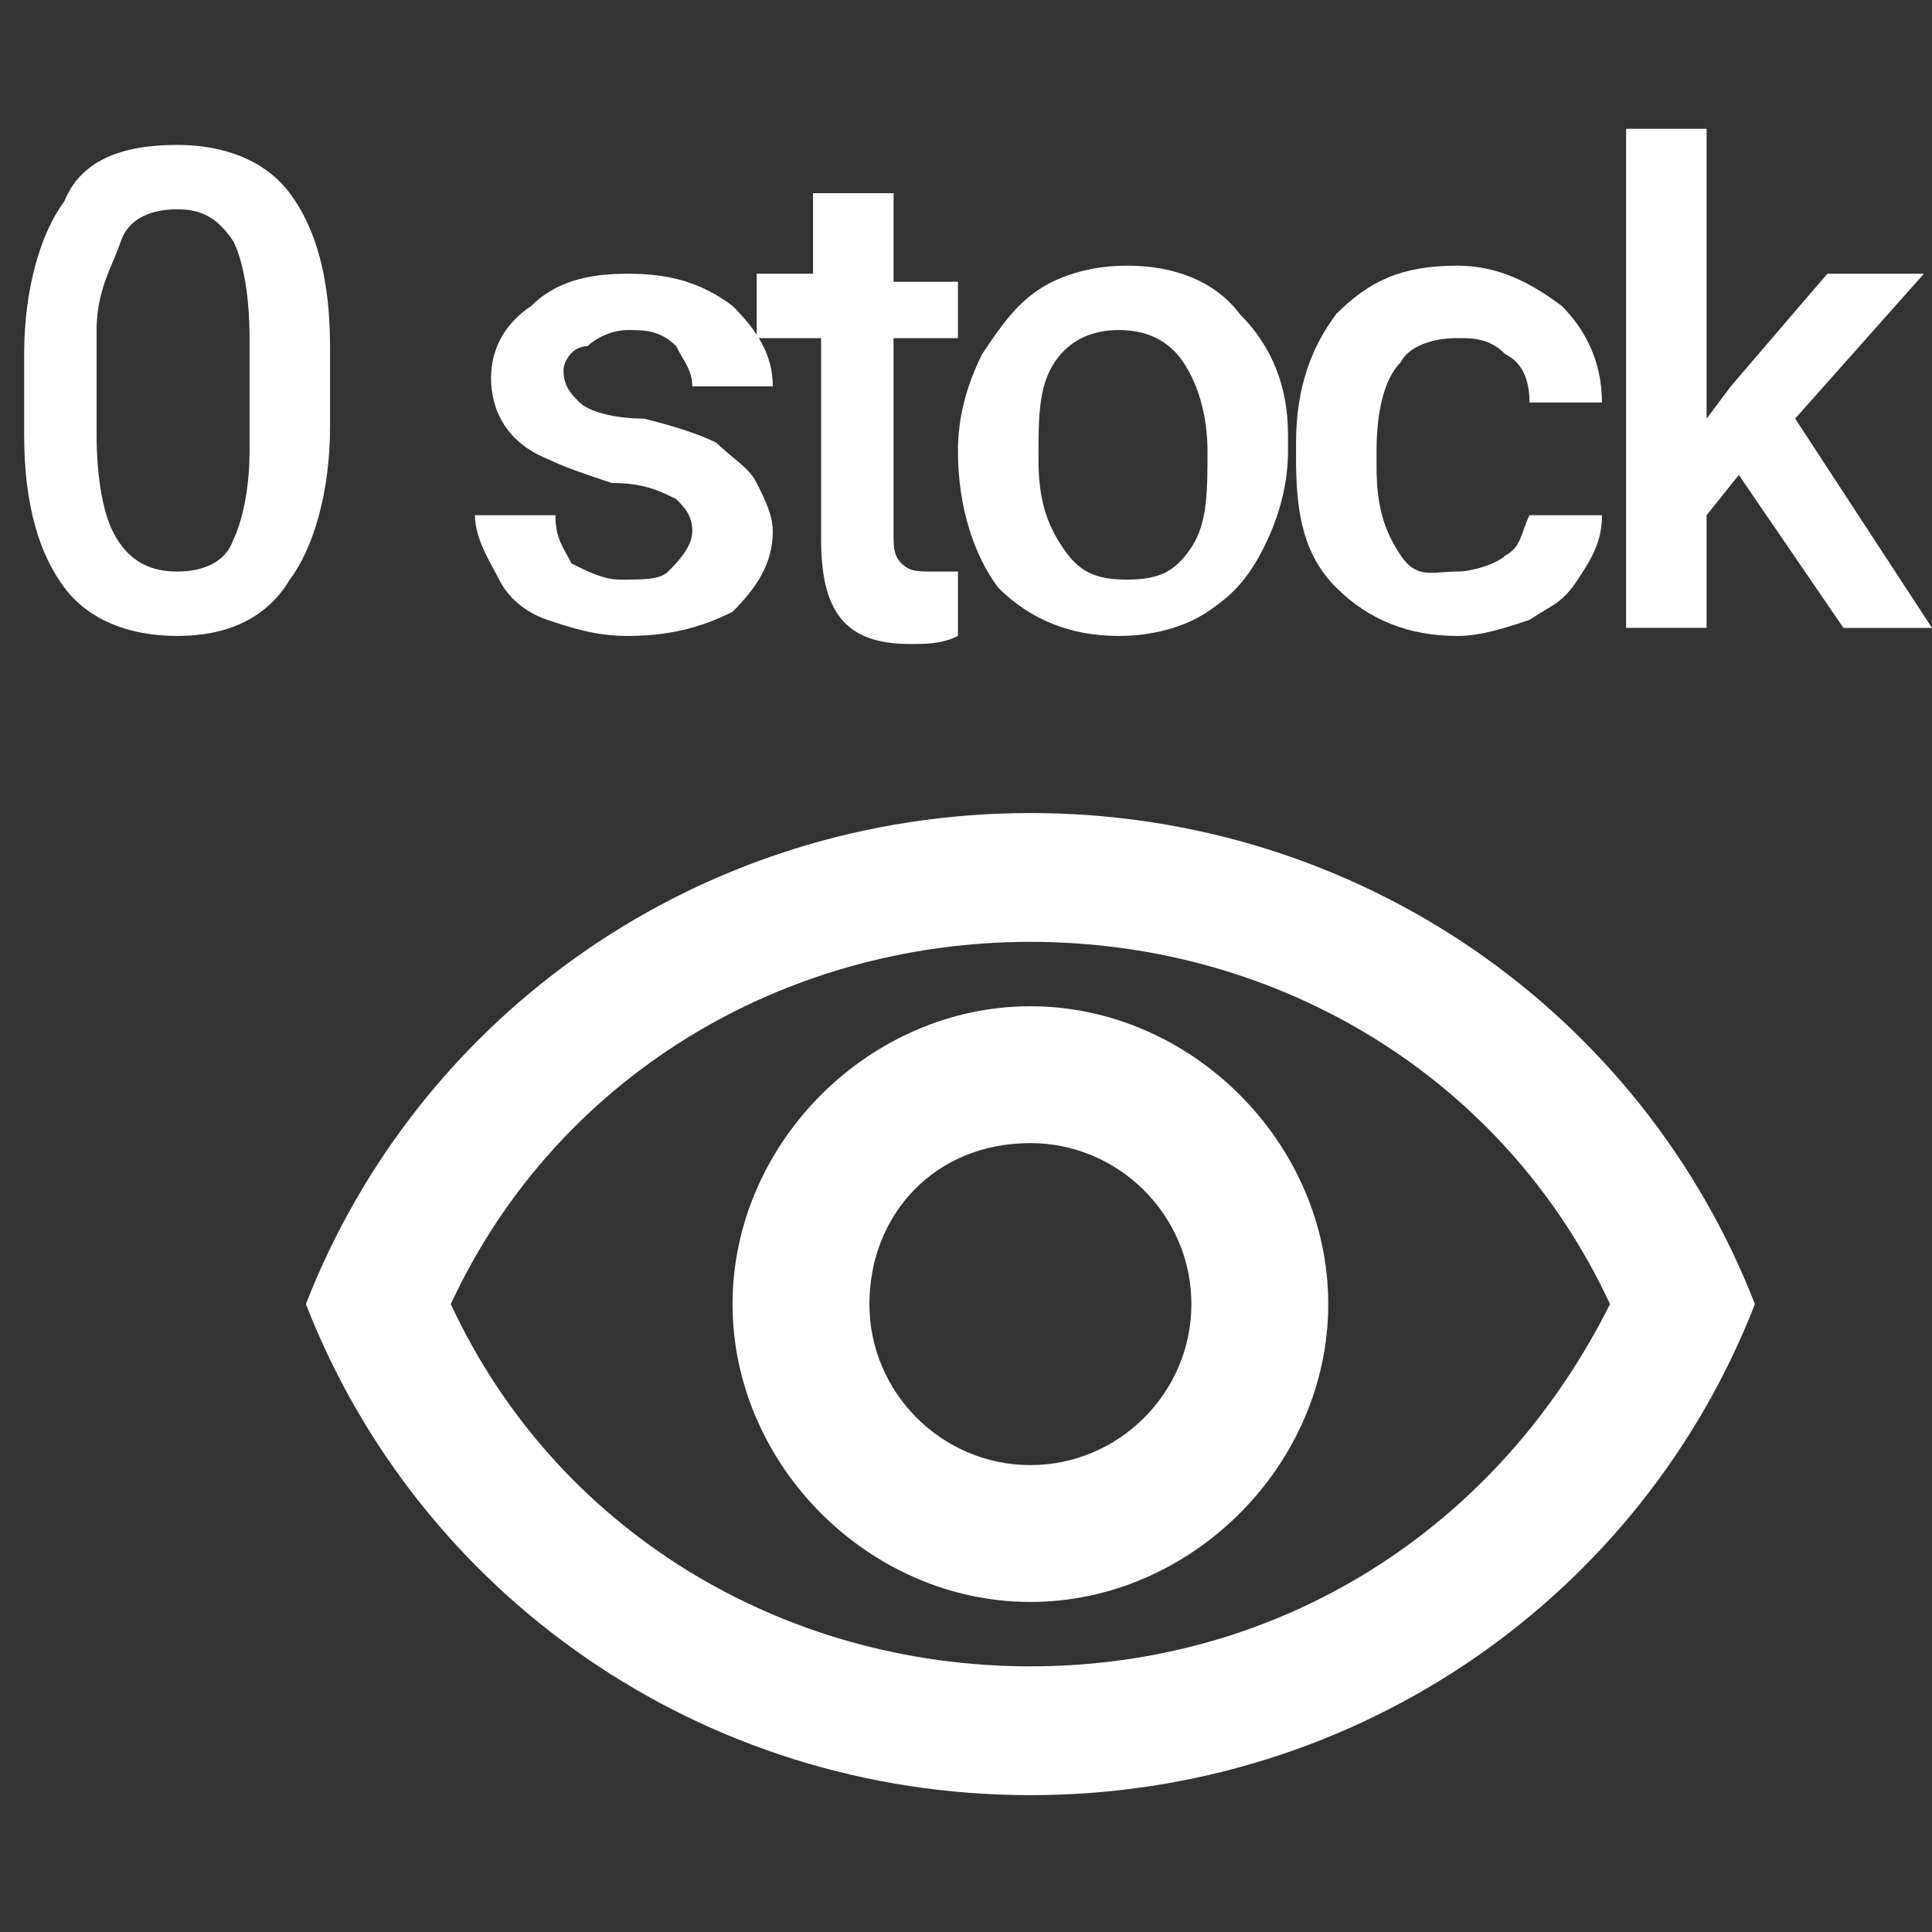 <?xml version="1.0" encoding="utf-8"?>
<!-- Generator: Adobe Illustrator 24.0.0, SVG Export Plug-In . SVG Version: 6.00 Build 0)  -->
<svg version="1.1" id="Layer_1" xmlns="http://www.w3.org/2000/svg" xmlns:xlink="http://www.w3.org/1999/xlink" x="0px" y="0px"
	 viewBox="0 0 24 24" style="enable-background:new 0 0 24 24;" xml:space="preserve">
<rect x="0" y="0" width="24" height="24" fill="#333333" stroke="none"/>
<style type="text/css">
	.st0{fill:#fff;}
</style>
<path class="st0" d="M12.8,11.7c3.1,0,5.9,1.7,7.2,4.5c-1.4,2.8-4.1,4.5-7.2,4.5S6.9,19,5.6,16.2C6.9,13.4,9.7,11.7,12.8,11.7
	 M12.8,10.1c-4.1,0-7.6,2.5-9,6.1c1.4,3.6,4.9,6.1,9,6.1s7.6-2.5,9-6.1C20.4,12.6,16.9,10.1,12.8,10.1z M12.8,14.2c1.1,0,2,0.9,2,2
	s-0.9,2-2,2s-2-0.9-2-2S11.6,14.2,12.8,14.2 M12.8,12.5c-2,0-3.7,1.7-3.7,3.7s1.7,3.7,3.7,3.7s3.7-1.7,3.7-3.7S14.8,12.5,12.8,12.5z
	"/>
<g>
	<path class="st0" d="M4.1,5.3c0,0.8-0.2,1.5-0.5,1.9C3.3,7.7,2.8,7.9,2.2,7.9c-0.6,0-1.1-0.2-1.4-0.6c-0.3-0.4-0.5-1-0.5-1.9v-1
		c0-0.8,0.2-1.5,0.5-1.9C1,2,1.5,1.8,2.2,1.8c0.6,0,1.1,0.2,1.4,0.6c0.3,0.4,0.5,1,0.5,1.9V5.3z M3.1,4.2c0-0.6-0.1-1-0.2-1.2
		C2.7,2.7,2.5,2.6,2.2,2.6C1.9,2.6,1.6,2.7,1.5,3S1.2,3.6,1.2,4.1v1.3c0,0.6,0.1,1,0.2,1.2C1.6,7,1.9,7.1,2.2,7.1
		c0.3,0,0.6-0.1,0.7-0.4C3,6.5,3.1,6.1,3.1,5.6V4.2z"/>
	<path class="st0" d="M8.6,6.6c0-0.2-0.1-0.3-0.2-0.4C8.2,6.1,8,6,7.6,6C7.3,5.9,7,5.8,6.8,5.7c-0.5-0.2-0.7-0.6-0.7-1
		c0-0.4,0.2-0.7,0.5-0.9c0.3-0.3,0.7-0.4,1.2-0.4c0.5,0,0.9,0.1,1.3,0.4c0.3,0.3,0.5,0.6,0.5,1h-1c0-0.2-0.1-0.3-0.2-0.5
		C8.2,4.1,8,4.1,7.8,4.1c-0.2,0-0.4,0.1-0.5,0.2C7.1,4.3,7,4.5,7,4.6C7,4.8,7.1,4.9,7.2,5C7.3,5.1,7.6,5.2,8,5.2
		c0.4,0.1,0.7,0.2,0.9,0.3C9.1,5.7,9.3,5.8,9.4,6s0.2,0.4,0.2,0.6c0,0.4-0.2,0.7-0.5,1C8.7,7.8,8.3,7.9,7.8,7.9
		c-0.4,0-0.7-0.1-1-0.2C6.5,7.6,6.3,7.4,6.2,7.2S5.9,6.7,5.9,6.4h1C6.9,6.7,7,6.8,7.1,7c0.2,0.1,0.4,0.2,0.6,0.2
		c0.3,0,0.5,0,0.6-0.1S8.6,6.8,8.6,6.6z"/>
	<path class="st0" d="M11.1,2.4v1.1h0.8v0.7h-0.8v2.4c0,0.2,0,0.3,0.1,0.4c0.1,0.1,0.2,0.1,0.4,0.1c0.1,0,0.2,0,0.3,0v0.8
		c-0.2,0.1-0.4,0.1-0.6,0.1c-0.8,0-1.1-0.4-1.1-1.3V4.2H9.4V3.4h0.7V2.4H11.1z"/>
	<path class="st0" d="M11.9,5.6c0-0.4,0.1-0.8,0.3-1.2c0.2-0.3,0.4-0.6,0.7-0.8c0.3-0.2,0.7-0.3,1.1-0.3c0.6,0,1.1,0.2,1.4,0.6
		c0.4,0.4,0.6,0.9,0.6,1.5l0,0.2c0,0.4-0.1,0.8-0.3,1.2S15.3,7.4,15,7.6c-0.3,0.2-0.7,0.3-1.1,0.3c-0.6,0-1.1-0.2-1.5-0.6
		C12.1,6.9,11.9,6.3,11.9,5.6L11.9,5.6z M12.9,5.7c0,0.5,0.1,0.8,0.3,1.1c0.2,0.3,0.4,0.4,0.8,0.4s0.6-0.1,0.8-0.4S15,6.1,15,5.6
		c0-0.4-0.1-0.8-0.3-1.1c-0.2-0.3-0.5-0.4-0.8-0.4c-0.3,0-0.6,0.1-0.8,0.4C12.9,4.8,12.9,5.2,12.9,5.7z"/>
	<path class="st0" d="M18.1,7.1c0.2,0,0.5-0.1,0.6-0.2c0.2-0.1,0.2-0.3,0.3-0.5h0.9c0,0.3-0.1,0.5-0.3,0.8S19.3,7.5,19,7.7
		c-0.3,0.1-0.6,0.2-0.9,0.2c-0.6,0-1.1-0.2-1.5-0.6c-0.4-0.4-0.5-0.9-0.5-1.6V5.5c0-0.7,0.2-1.2,0.5-1.6c0.4-0.4,0.8-0.6,1.5-0.6
		c0.5,0,0.9,0.2,1.3,0.5c0.3,0.3,0.5,0.7,0.5,1.2H19c0-0.3-0.1-0.5-0.3-0.6c-0.2-0.2-0.4-0.2-0.6-0.2c-0.3,0-0.6,0.1-0.7,0.3
		c-0.2,0.2-0.3,0.6-0.3,1.1v0.2c0,0.5,0.1,0.8,0.3,1.1S17.8,7.1,18.1,7.1z"/>
	<path class="st0" d="M21.6,5.9l-0.4,0.5v1.4h-1V1.6h1v3.6l0.3-0.4l1.2-1.4h1.2l-1.6,1.8L24,7.8h-1.1L21.6,5.9z"/>
</g>
</svg>

